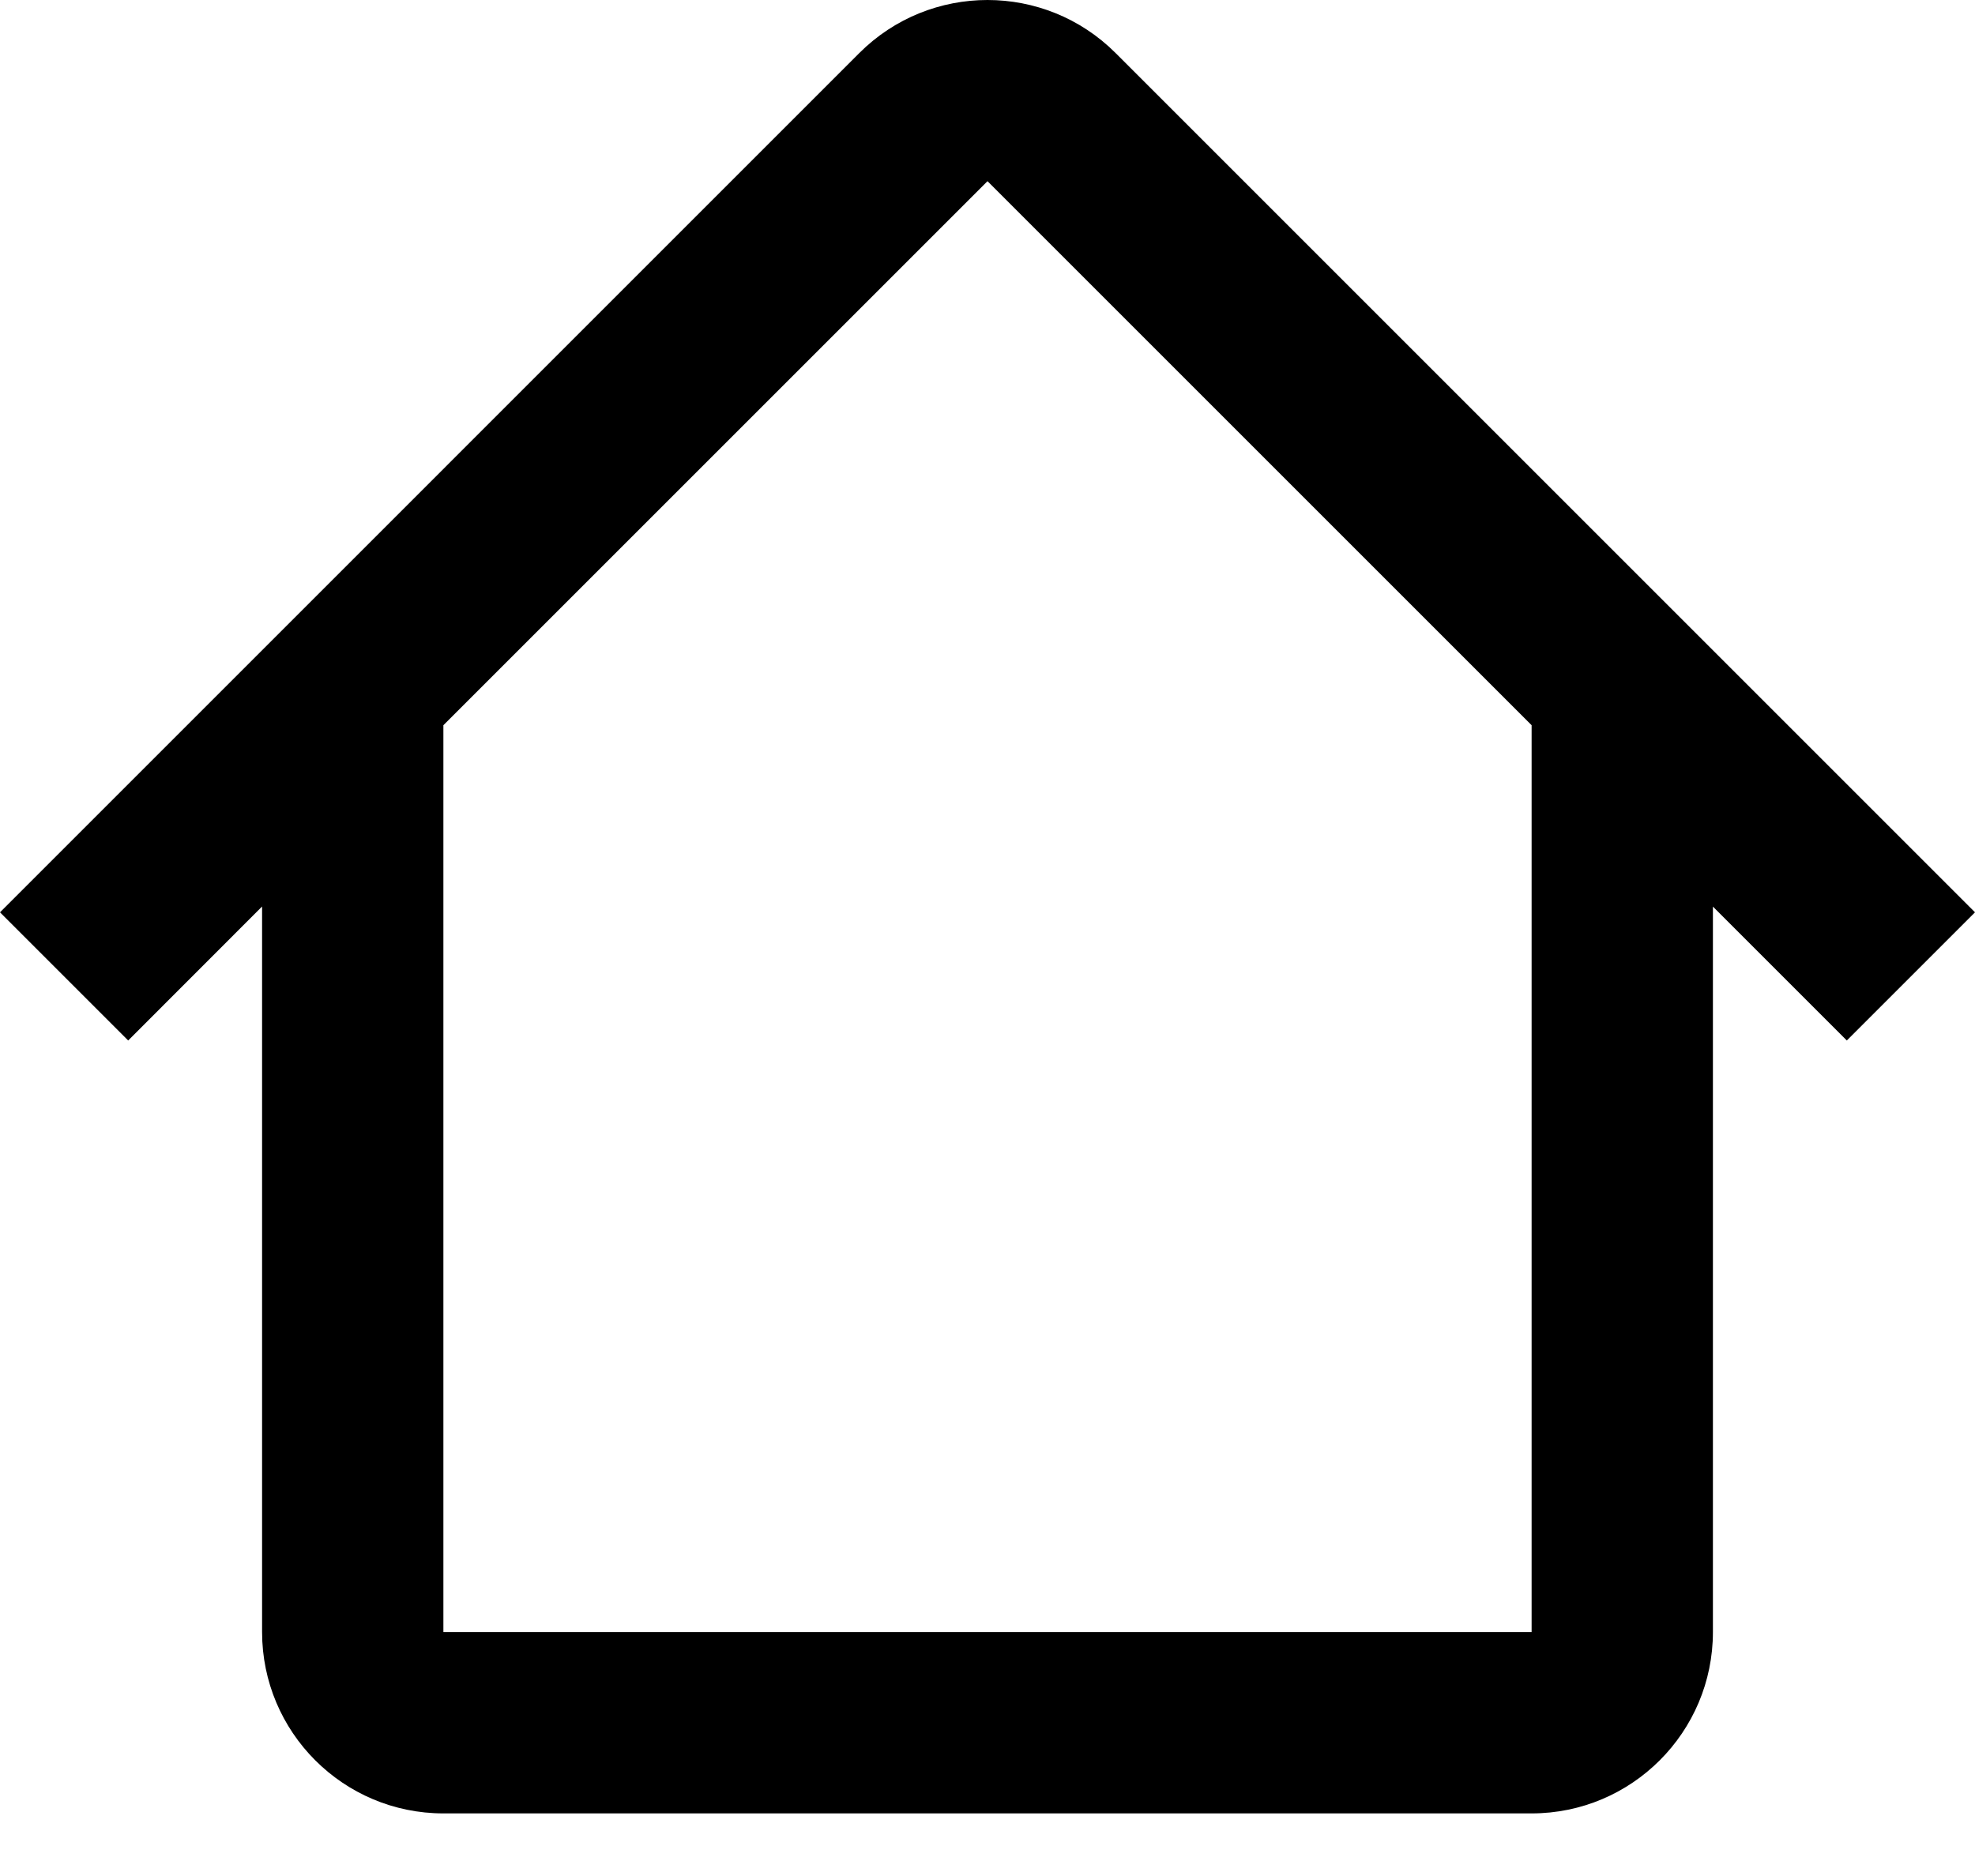 <svg width="20" height="19" viewBox="0 0 20 19" fill="none" xmlns="http://www.w3.org/2000/svg">
<path fill-rule="evenodd" clip-rule="evenodd" d="M4.489 7.346L10 1.835L15.511 7.346H15.51V16.529H4.49V7.346H4.489ZM2.654 9.181L1.298 10.538L0 9.24L8.702 0.537C9.419 -0.179 10.581 -0.179 11.297 0.537L20 9.24L18.702 10.538L17.346 9.182V16.529C17.346 17.543 16.524 18.366 15.51 18.366H4.49C3.476 18.366 2.654 17.543 2.654 16.529V9.181Z" fill="black"/>
</svg>
